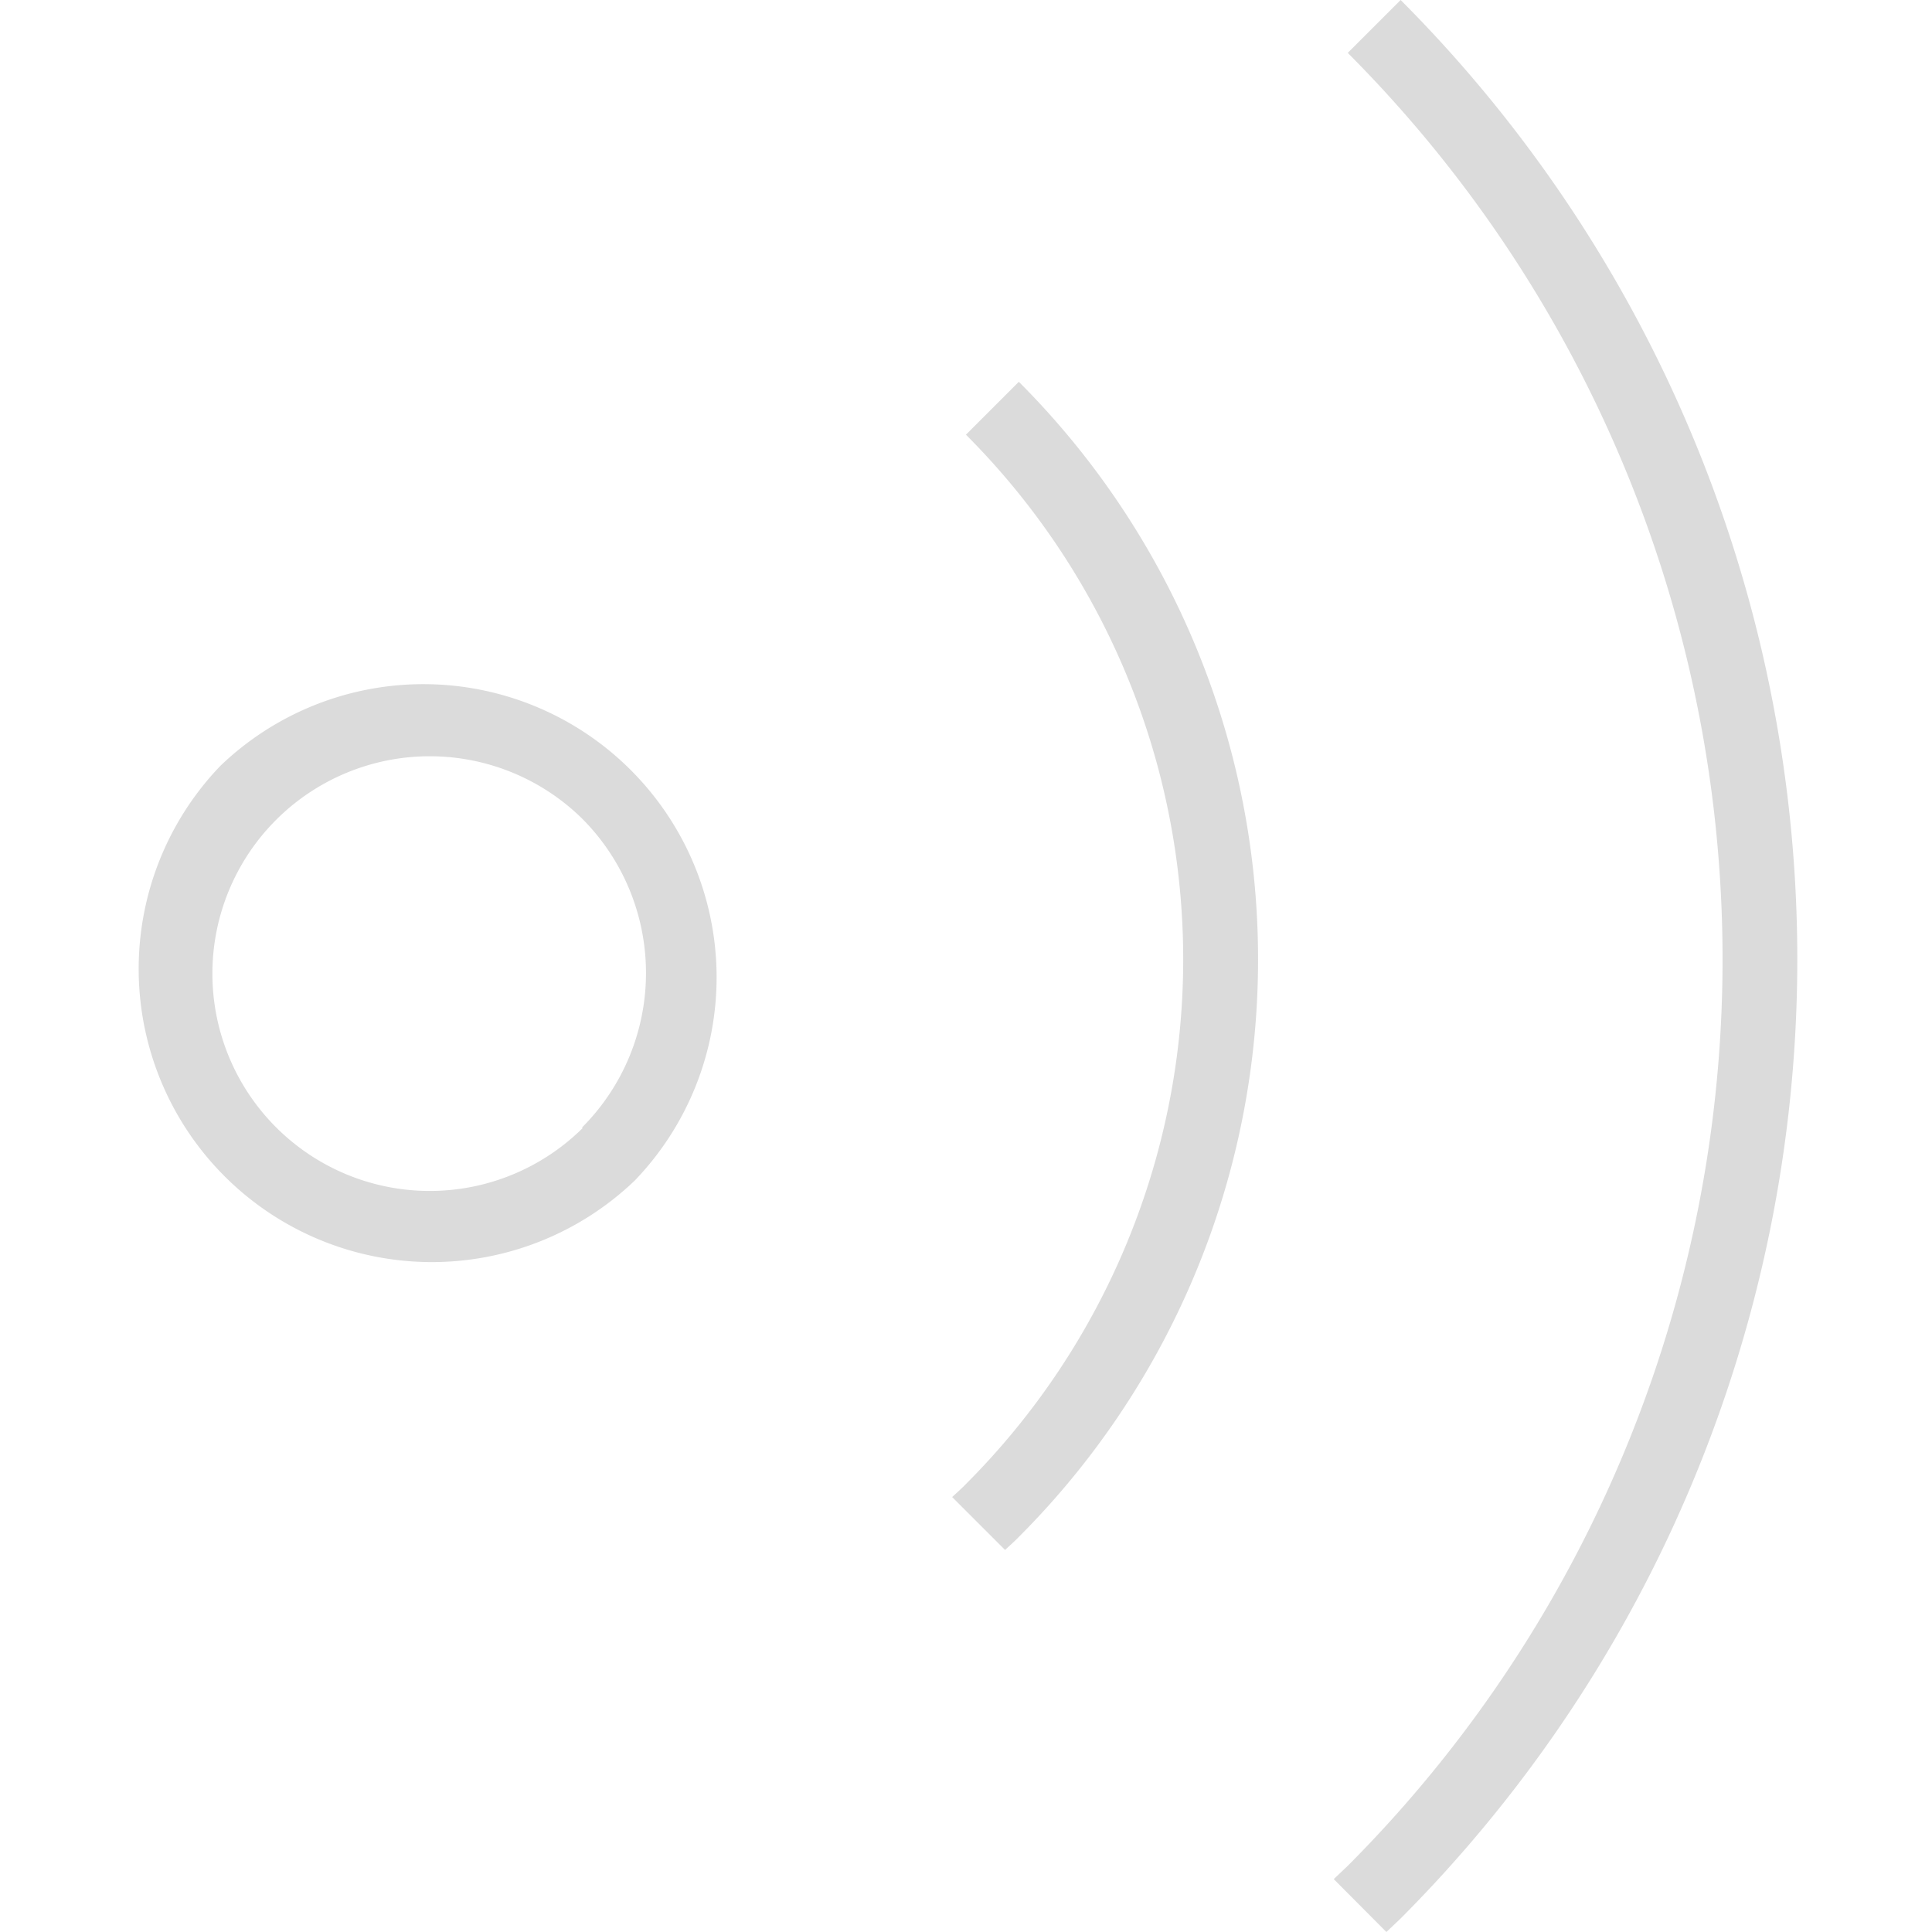 <?xml version="1.0" standalone="no"?><!DOCTYPE svg PUBLIC "-//W3C//DTD SVG 1.1//EN" "http://www.w3.org/Graphics/SVG/1.1/DTD/svg11.dtd"><svg t="1551027236252" class="icon" style="" viewBox="0 0 1024 1024" version="1.1" xmlns="http://www.w3.org/2000/svg" p-id="8804" xmlns:xlink="http://www.w3.org/1999/xlink" width="128" height="128"><defs><style type="text/css"></style></defs><path d="M742.37 0l-28.032 28.032a680.32 680.32 0 0 1 0 960.896l-7.424 7.04L734.818 1024l7.424-7.04A719.872 719.872 0 0 0 742.37 0zM511.97 230.4a393.344 393.344 0 0 1 0 556.16c-2.304 2.432-4.864 4.608-7.296 6.912l28.032 28.032c2.432-2.304 4.992-4.48 7.296-6.912a432.896 432.896 0 0 0 0-612.224zM116.834 405.888a155.392 155.392 0 0 0 219.648 219.776A155.392 155.392 0 0 0 116.834 405.888z m192 192a115.2 115.2 0 1 1 0-163.712 115.84 115.84 0 0 1-0.384 163.456z" fill="#dbdbdb" p-id="8805"></path></svg>